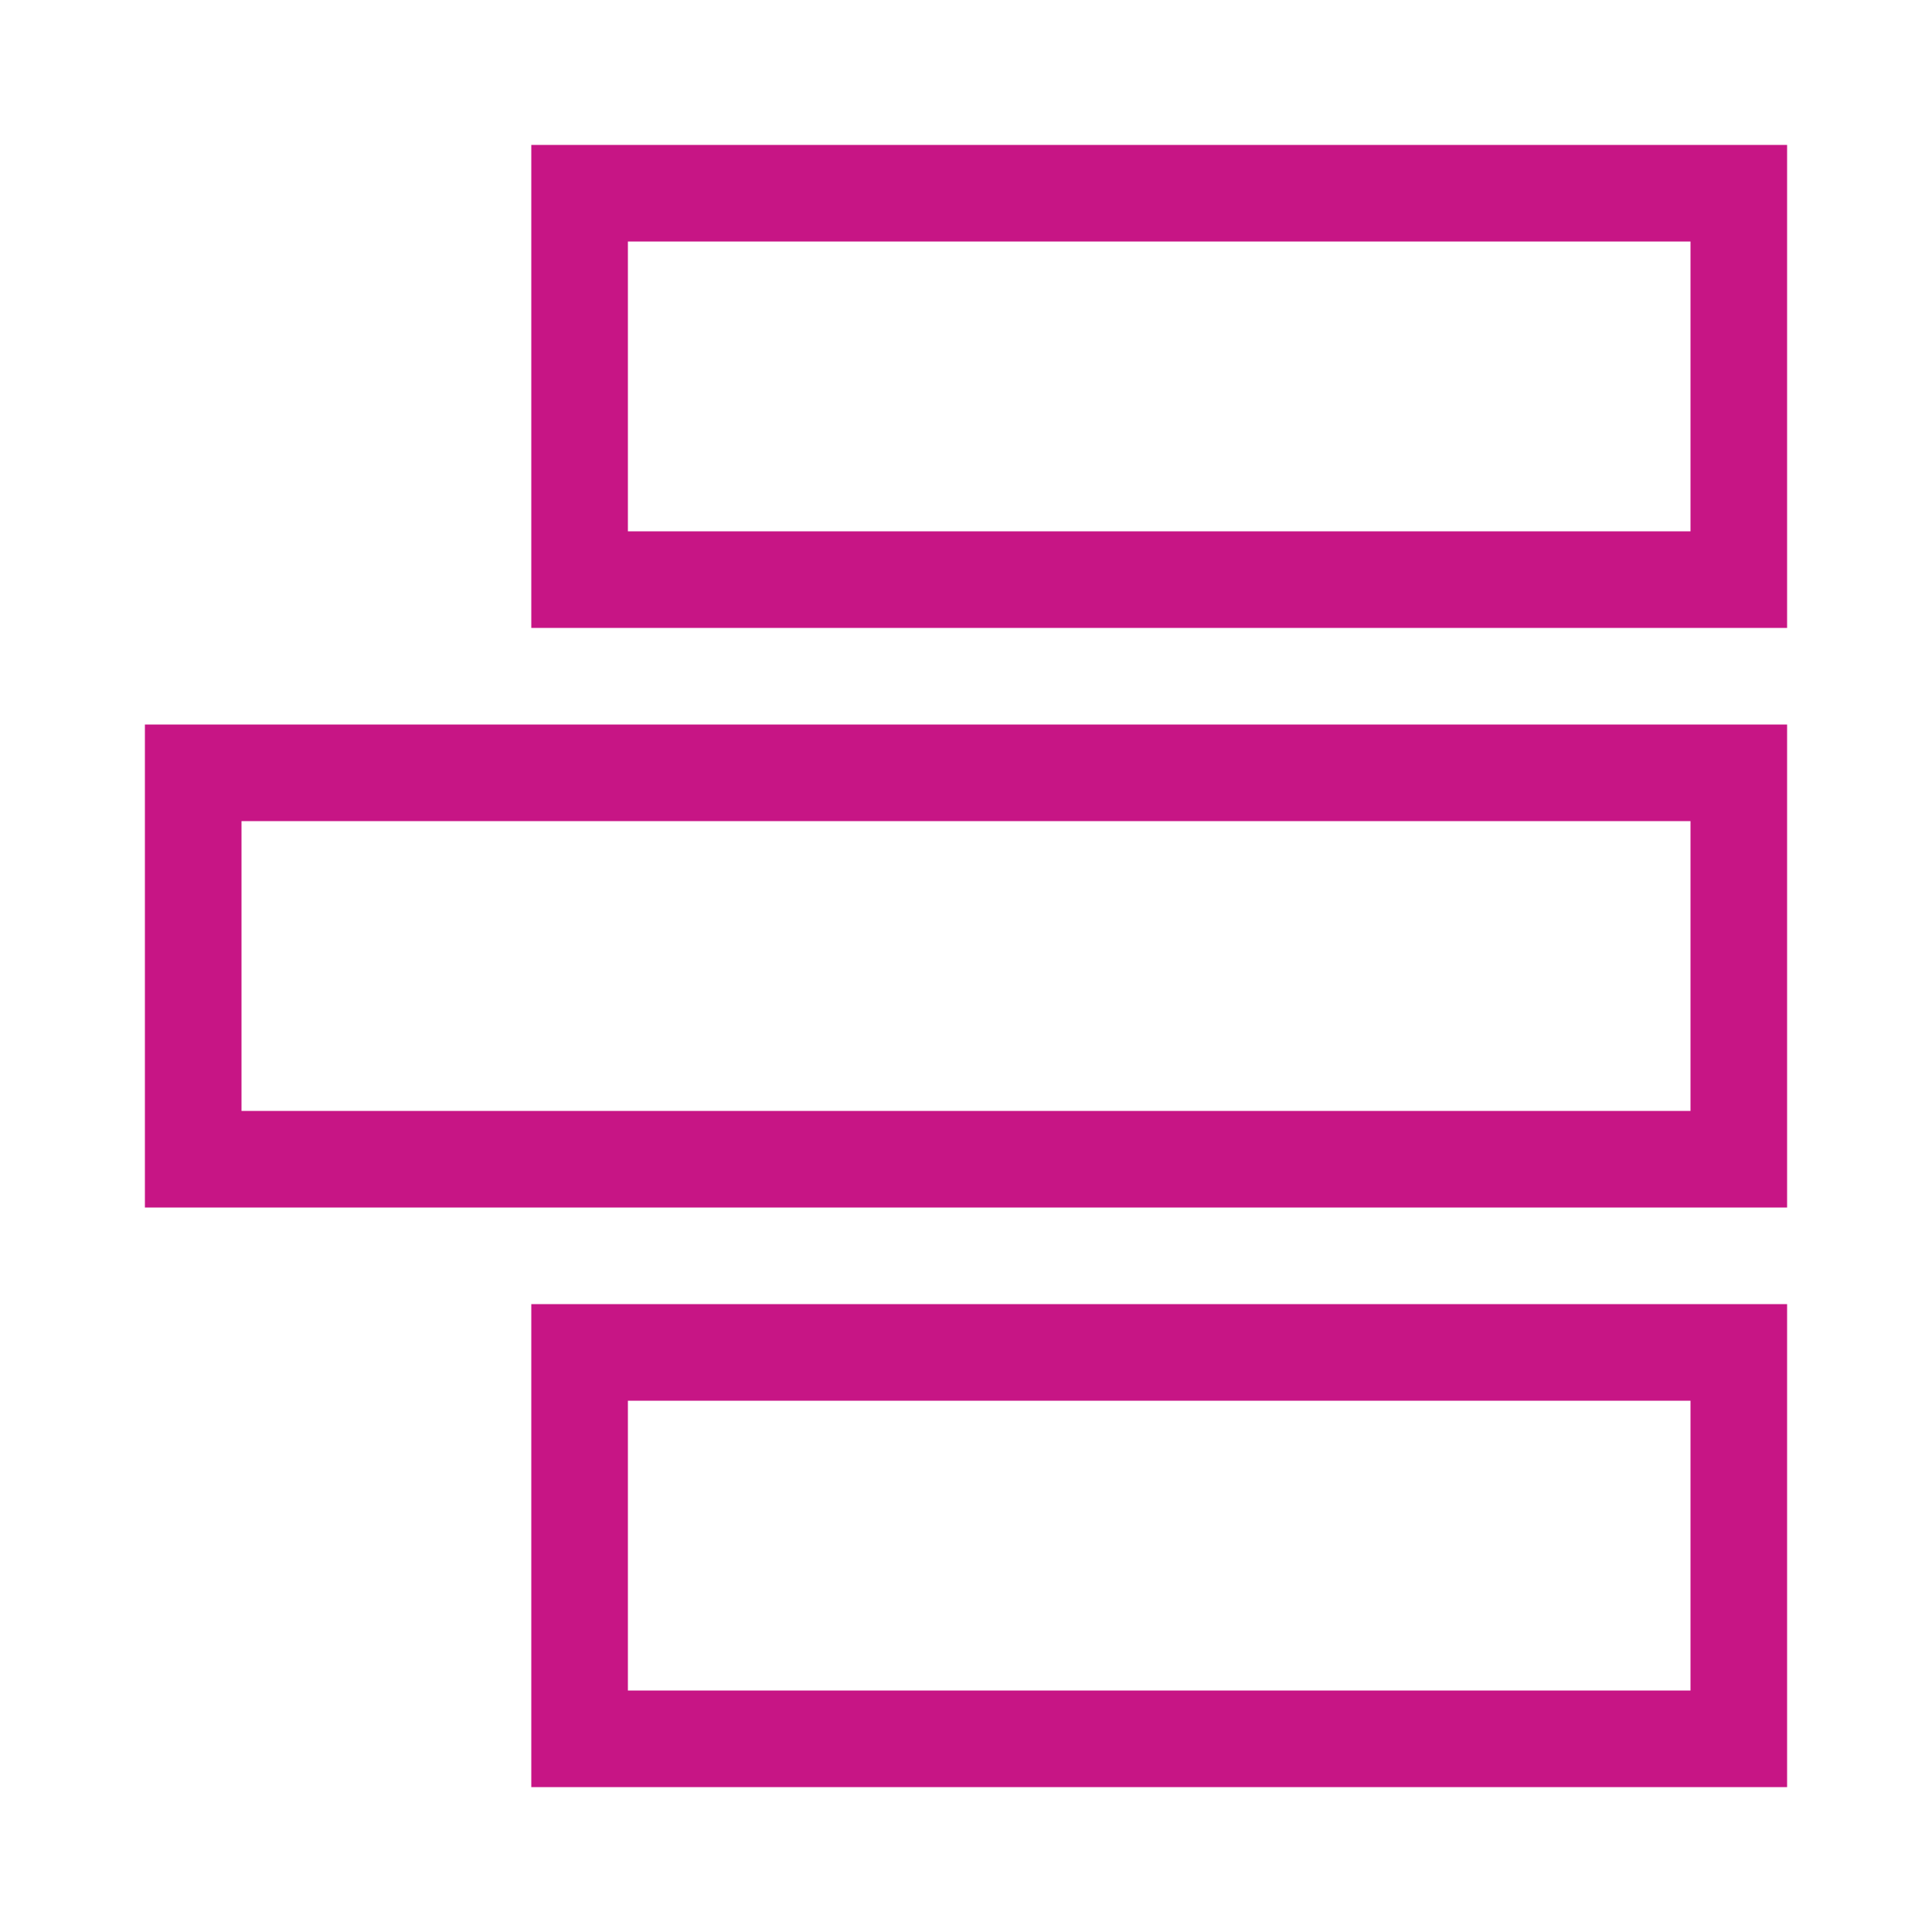 <?xml version="1.0" encoding="iso-8859-1"?>
<svg width="100" height="100" viewBox="0 0 100 100" xmlns="http://www.w3.org/2000/svg">
  <rect x="30" y="10" width="60" height="20" fill="none" stroke="#C71585" stroke-linecap="round" stroke-width="5"/>
  <rect x="10" y="40" width="80" height="20" fill="none" stroke="#C71585" stroke-linecap="round" stroke-width="5"/>
  <rect x="30" y="70" width="60" height="20" fill="none" stroke="#C71585" stroke-linecap="round" stroke-width="5"/>
</svg>
